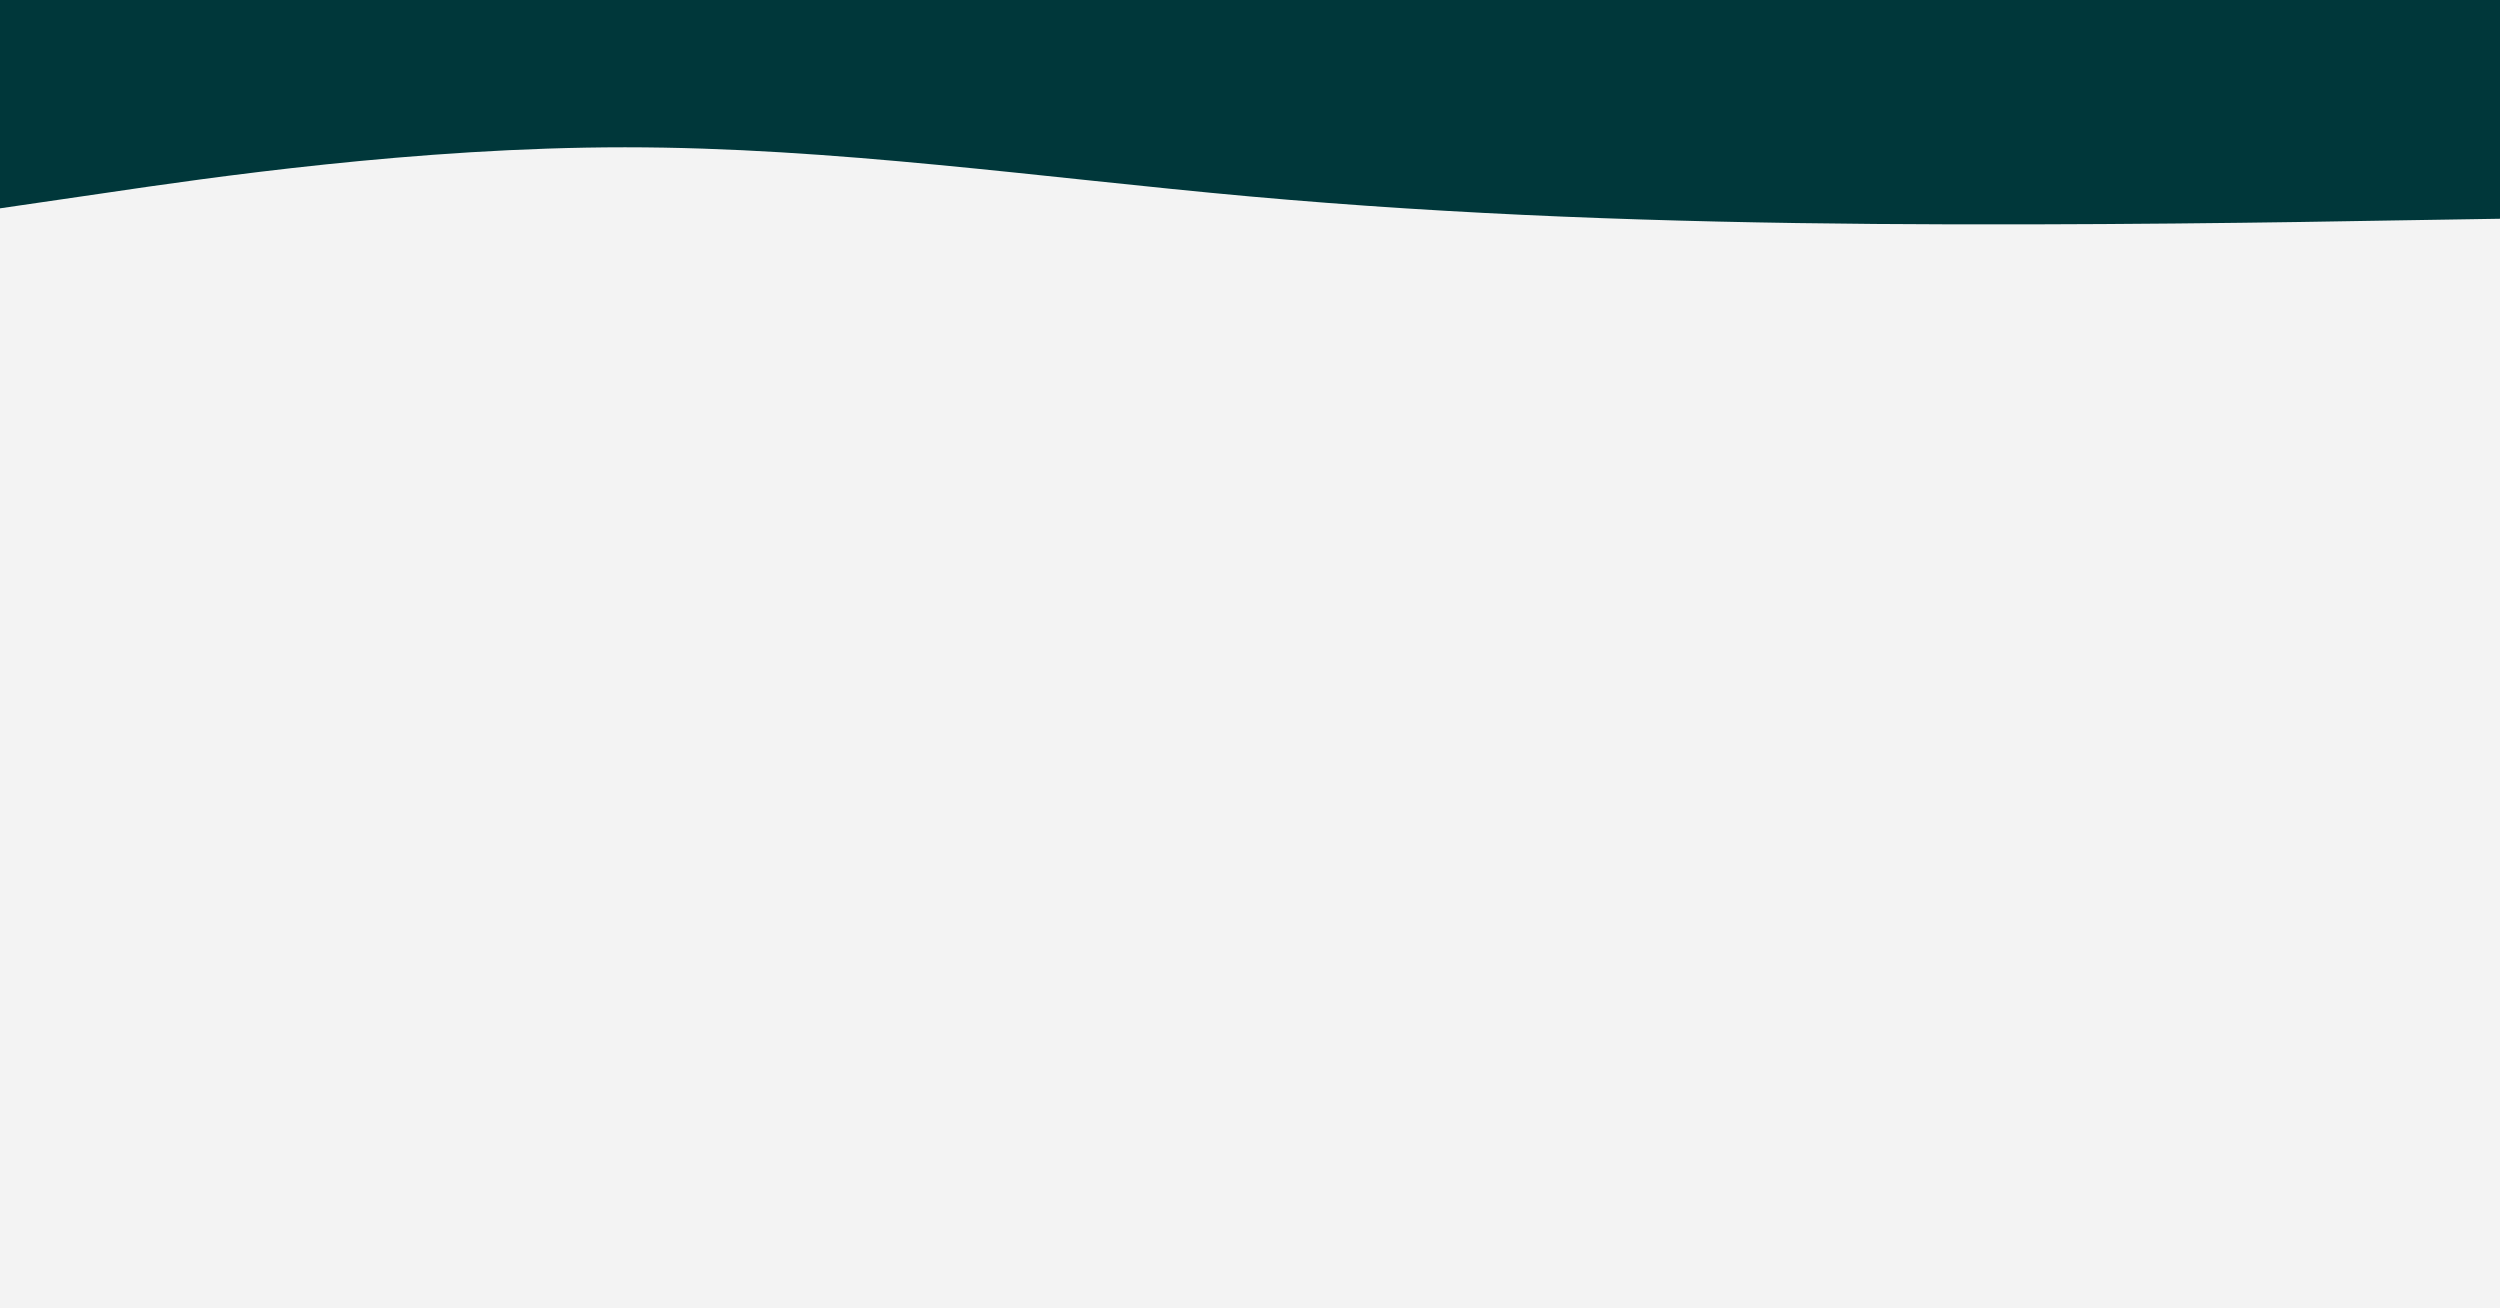 <svg id="visual" viewBox="0 0 1200 628" width="1200" height="628" xmlns="http://www.w3.org/2000/svg" xmlns:xlink="http://www.w3.org/1999/xlink" version="1.1"><rect x="0" y="0" width="1200" height="628" fill="#F3F3F3"></rect><path d="M0 100L50 92.7C100 85.3 200 70.7 300 70.7C400 70.7 500 85.3 600 94.3C700 103.3 800 106.7 900 107.5C1000 108.3 1100 106.7 1150 105.8L1200 105L1200 0L1150 0C1100 0 1000 0 900 0C800 0 700 0 600 0C500 0 400 0 300 0C200 0 100 0 50 0L0 0Z" fill="#00373A" stroke-linecap="round" stroke-linejoin="miter"></path></svg>
